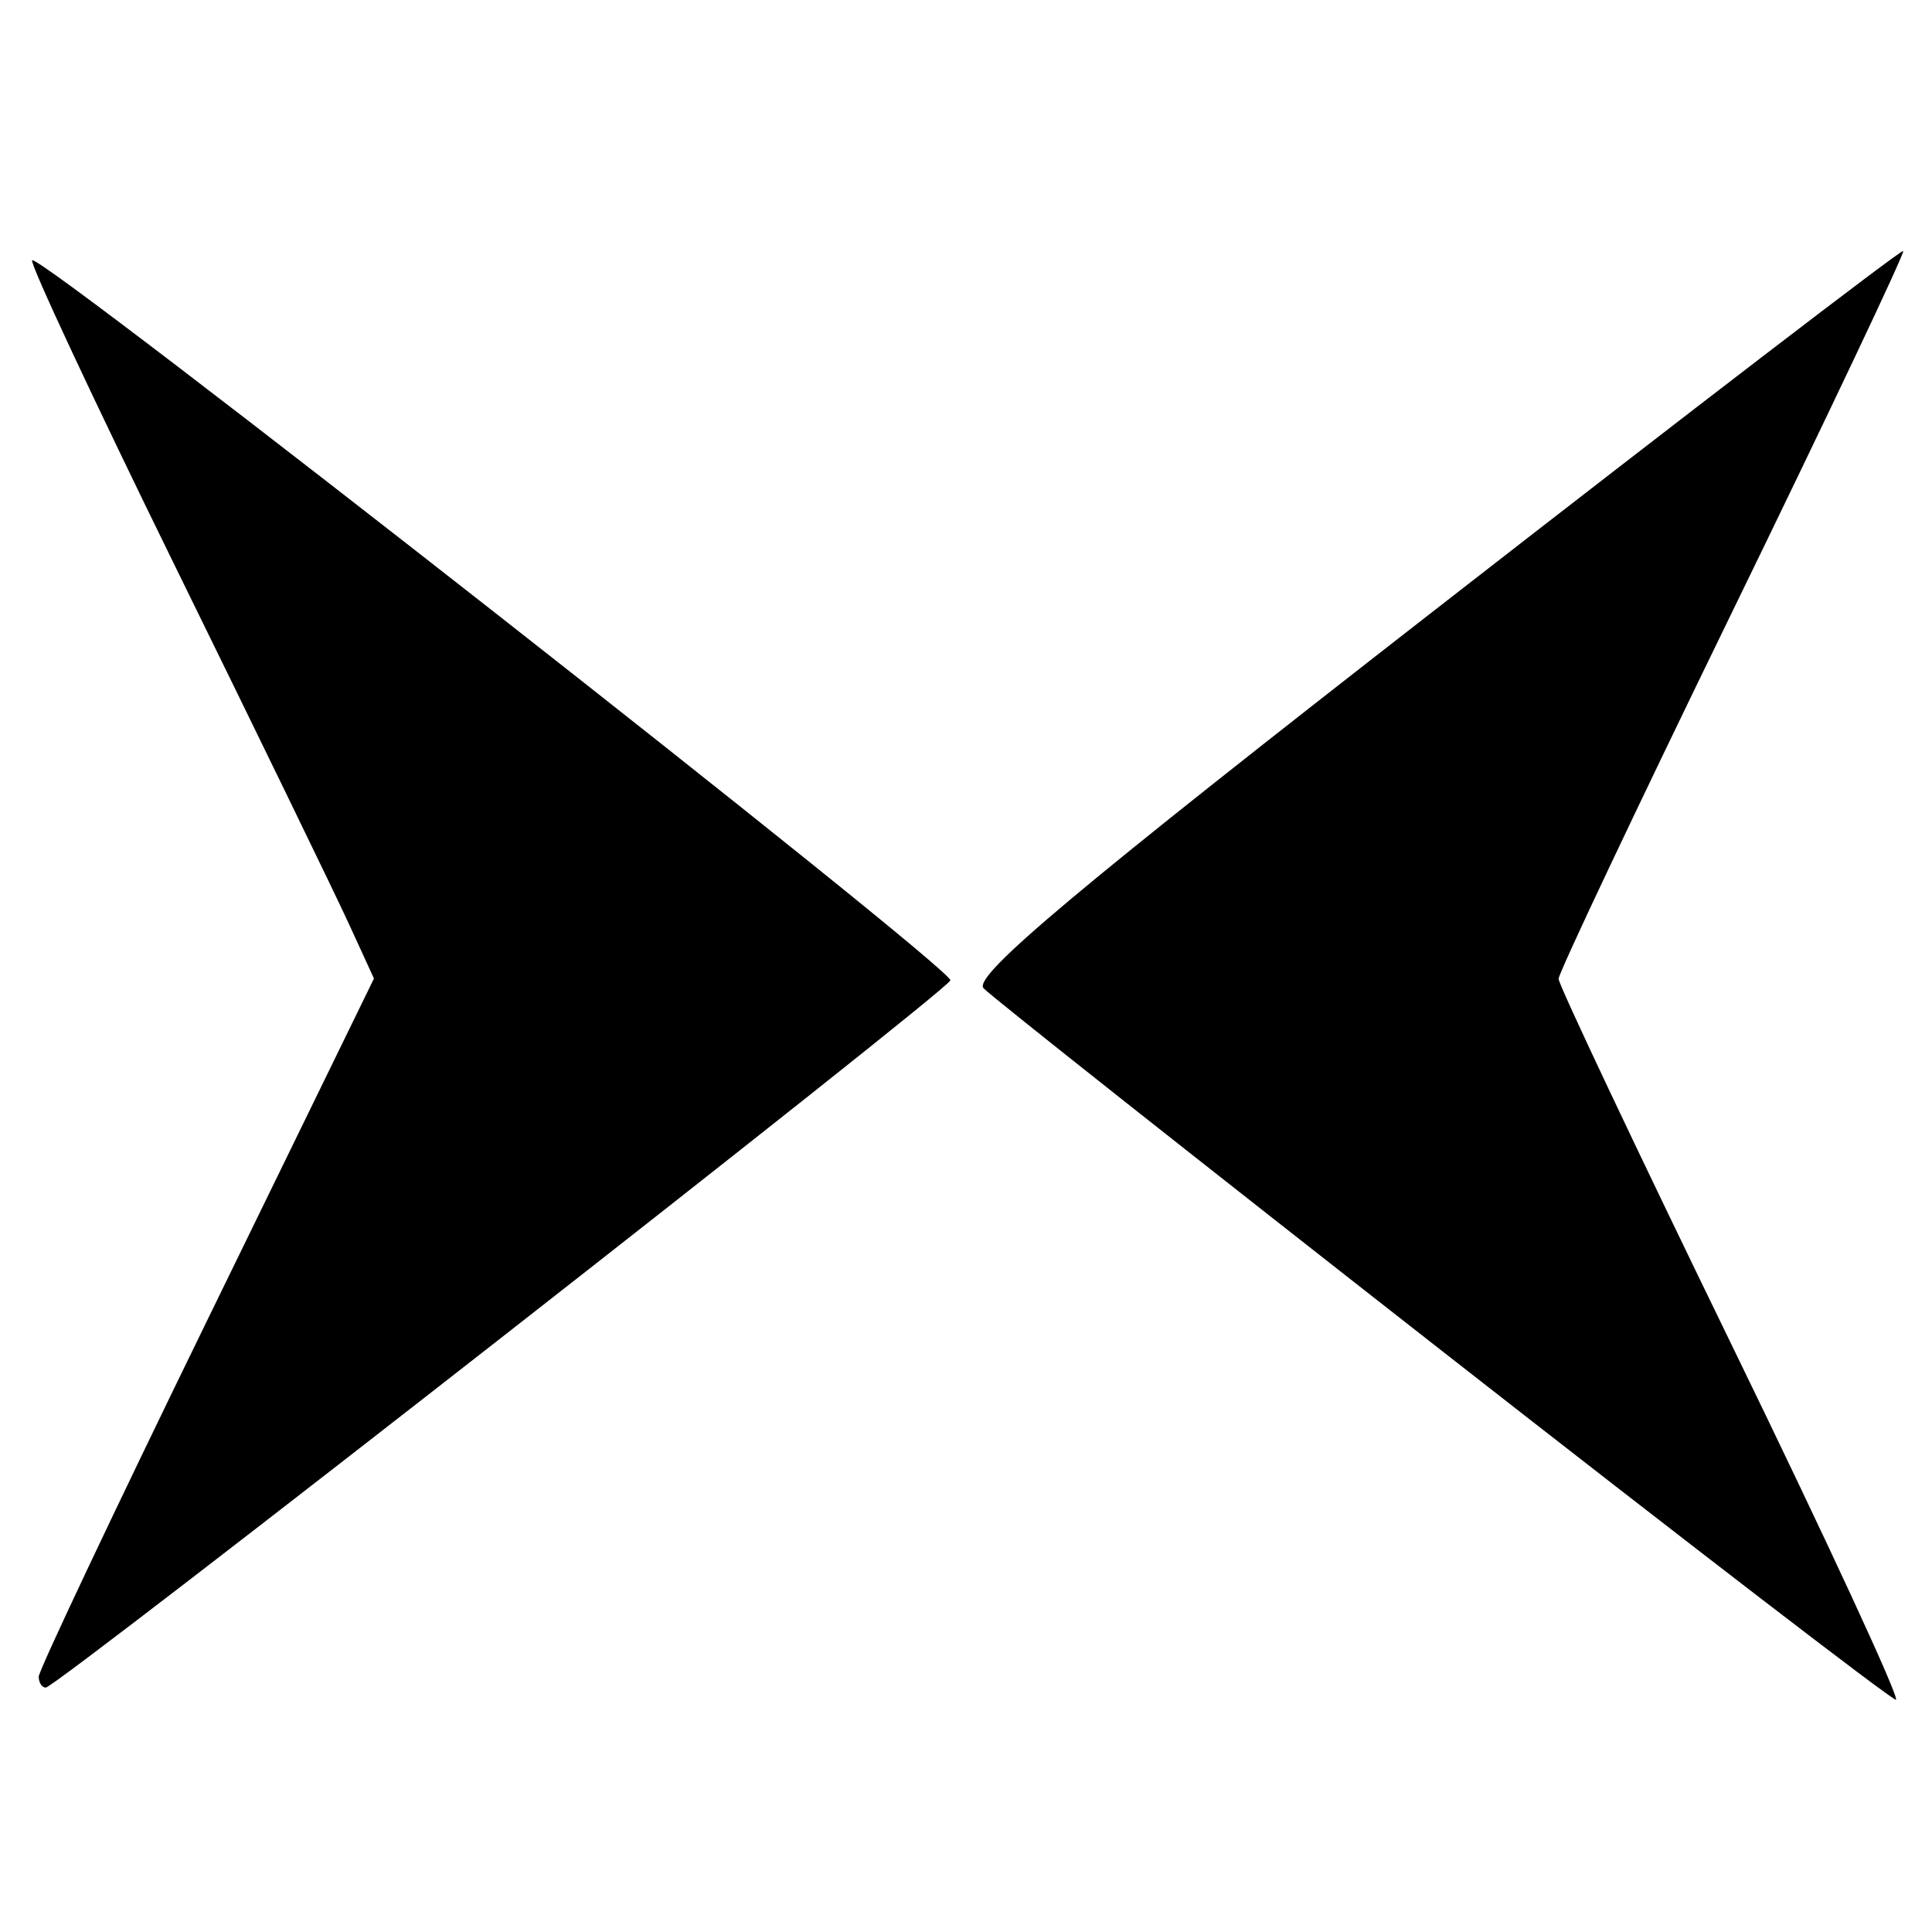 <?xml version="1.0" encoding="UTF-8" standalone="no"?>
<!-- Created with Inkscape (http://www.inkscape.org/) -->

<svg
   xmlns:dc="http://purl.org/dc/elements/1.1/"
   xmlns:cc="http://creativecommons.org/ns#"
   xmlns:rdf="http://www.w3.org/1999/02/22-rdf-syntax-ns#"
   xmlns:svg="http://www.w3.org/2000/svg"
   xmlns="http://www.w3.org/2000/svg"
   xmlns:sodipodi="http://sodipodi.sourceforge.net/DTD/sodipodi-0.dtd"
   xmlns:inkscape="http://www.inkscape.org/namespaces/inkscape"
   version="1.1"
   id="svg2"
   width="150"
   height="150"
   viewBox="0 0 150 150"
   sodipodi:docname="nxu.svg"
   inkscape:version="0.92.5 (2060ec1f9f, 2020-04-08)">
  <defs
     id="defs6" />
  <sodipodi:namedview
     pagecolor="#ffffff"
     bordercolor="#666666"
     borderopacity="1"
     objecttolerance="10"
     gridtolerance="10"
     guidetolerance="10"
     inkscape:pageopacity="0"
     inkscape:pageshadow="2"
     inkscape:window-width="1920"
     inkscape:window-height="1136"
     id="namedview4"
     showgrid="false"
     inkscape:zoom="2.0521739"
     inkscape:cx="108.54638"
     inkscape:cy="38.978651"
     inkscape:window-x="0"
     inkscape:window-y="27"
     inkscape:window-maximized="1"
     inkscape:current-layer="svg2"
     showguides="true"
     inkscape:guide-bbox="true"
     fit-margin-top="0"
     fit-margin-left="0"
     fit-margin-right="0"
     fit-margin-bottom="0">
    <sodipodi:guide
       position="-326.167,37.663"
       orientation="1,0"
       id="guide33"
       inkscape:locked="false" />
  </sodipodi:namedview>
  <path
     style="fill:#000000"
     d="M 112.007,104.927 C 93.032,90.083 76.993,77.394 76.364,76.73 c -0.876,-0.926 7.273,-7.758 35,-29.341 19.878,-15.474 36.26,-28.032 36.403,-27.906 0.143,0.125 -5.819,12.709 -13.25,27.964 -7.431,15.255 -13.51,28.103 -13.51,28.55 0,0.447 6.048,13.236 13.439,28.42 7.392,15.184 13.129,27.583 12.75,27.553 -0.379,-0.029 -16.214,-12.199 -35.189,-27.043 z M 3.007,130.173 c 0,-0.468 5.856,-12.854 13.014,-27.525 L 29.034,75.973 27.097,71.749 C 26.032,69.425 19.976,56.961 13.639,44.051 7.303,31.141 2.287,20.41 2.493,20.204 3.104,19.593 74.094,75.268 73.788,76.117 73.463,77.016 4.381,131.024 3.556,131.024 c -0.302,0 -0.549,-0.383 -0.549,-0.85 z"
     id="path12"
     inkscape:connector-curvature="0" />
</svg>
